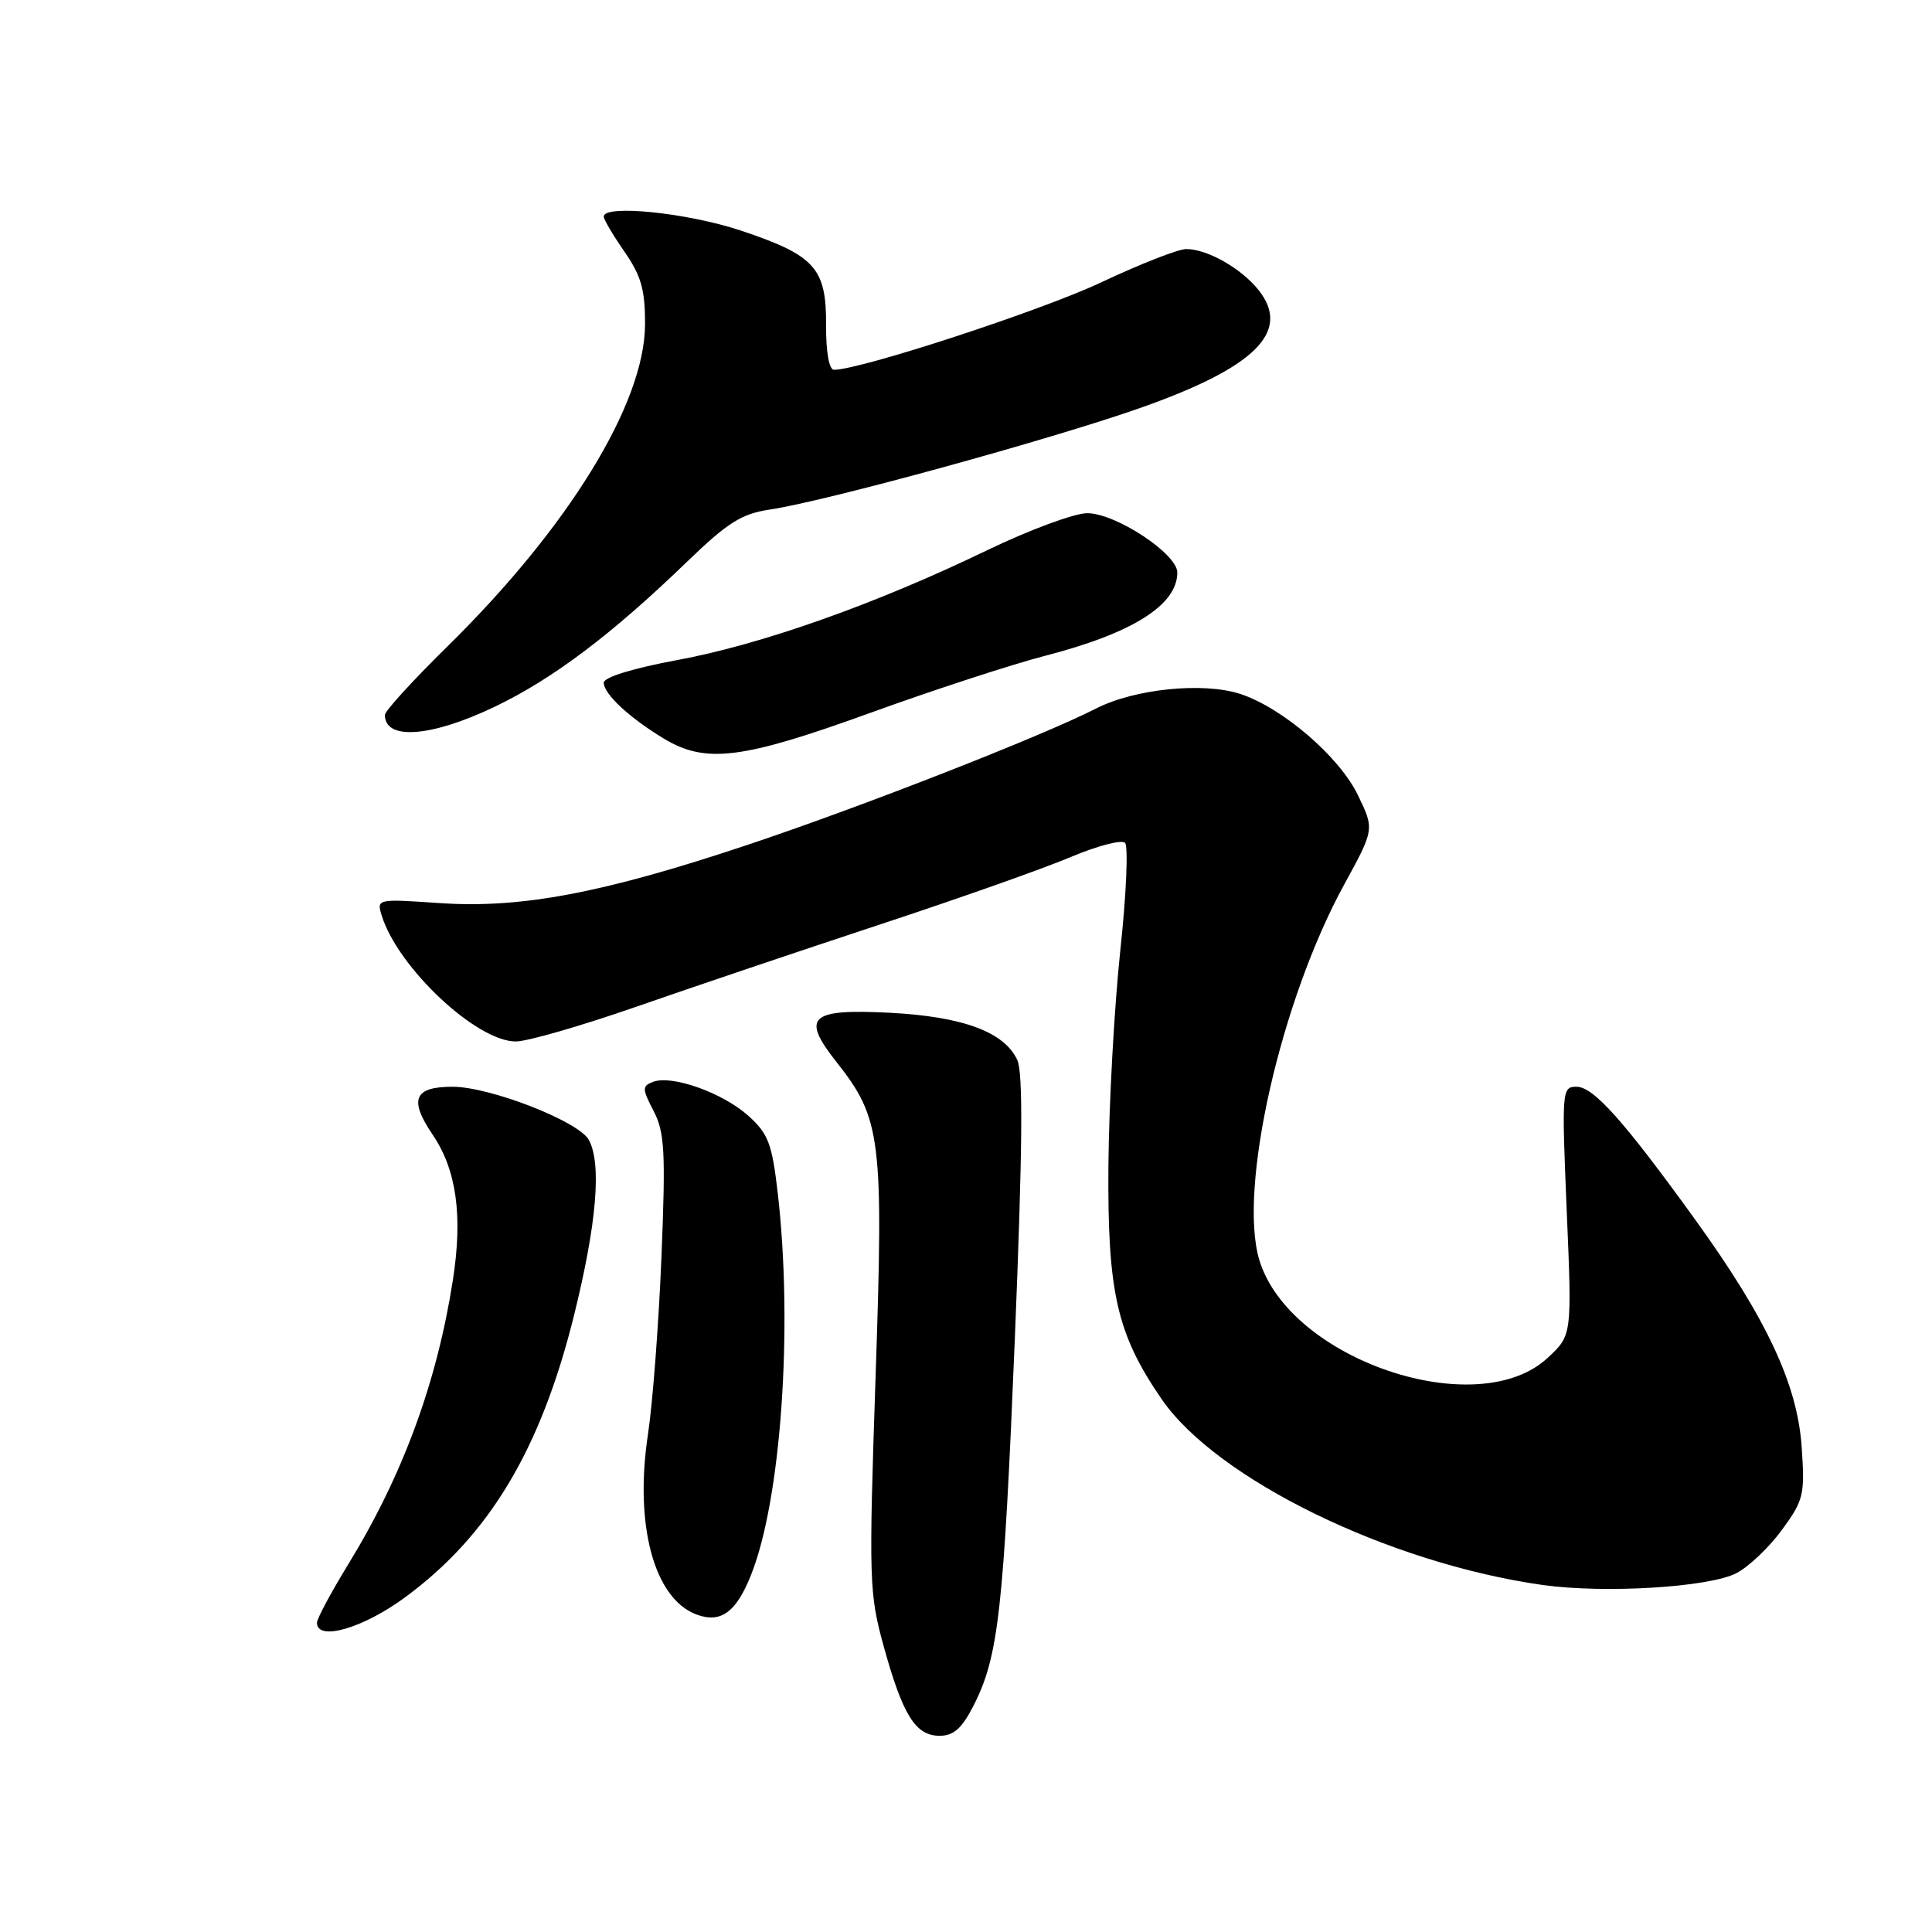 <?xml version="1.0" encoding="UTF-8" standalone="no"?>
<!DOCTYPE svg PUBLIC "-//W3C//DTD SVG 1.1//EN" "http://www.w3.org/Graphics/SVG/1.1/DTD/svg11.dtd" >
<svg xmlns="http://www.w3.org/2000/svg" xmlns:xlink="http://www.w3.org/1999/xlink" version="1.1" viewBox="0 0 256 256">
 <g >
 <path fill="currentColor"
d=" M 129.01 225.98 C 132.31 219.51 132.99 213.41 134.48 177.17 C 135.49 152.36 135.58 142.18 134.80 140.47 C 133.10 136.73 127.52 134.68 117.77 134.19 C 107.29 133.67 106.13 134.75 110.82 140.70 C 116.77 148.23 117.09 150.80 116.02 182.39 C 115.11 209.46 115.16 211.10 117.09 218.13 C 119.62 227.28 121.31 230.00 124.50 230.00 C 126.36 230.00 127.46 229.03 129.01 225.98 Z  M 53.68 211.65 C 64.83 203.45 71.65 192.06 76.06 174.30 C 79.06 162.17 79.74 154.24 78.03 151.05 C 76.71 148.60 64.94 144.00 59.96 144.00 C 54.86 144.00 54.16 145.68 57.32 150.34 C 60.49 155.01 61.34 161.08 60.01 169.61 C 57.89 183.20 53.38 195.47 46.15 207.27 C 43.87 210.99 42.00 214.48 42.00 215.02 C 42.00 217.52 48.11 215.76 53.68 211.65 Z  M 99.48 208.78 C 103.50 198.82 105.11 175.87 103.05 158.03 C 102.29 151.50 101.79 150.21 99.14 147.83 C 95.74 144.79 89.01 142.40 86.54 143.35 C 85.07 143.91 85.07 144.24 86.61 147.22 C 88.07 150.04 88.21 152.59 87.65 166.48 C 87.29 175.29 86.49 185.90 85.86 190.05 C 84.04 202.05 86.66 211.80 92.26 213.92 C 95.47 215.13 97.51 213.68 99.48 208.78 Z  M 230.09 208.45 C 231.71 207.61 234.43 205.03 236.12 202.71 C 239.00 198.77 239.17 198.07 238.73 191.71 C 238.16 183.43 234.09 174.73 224.66 161.66 C 215.17 148.51 211.14 144.00 208.90 144.00 C 206.96 144.00 206.93 144.44 207.60 160.46 C 208.30 176.92 208.30 176.92 205.10 179.90 C 195.78 188.62 170.82 180.15 166.86 166.93 C 164.04 157.52 169.69 132.58 178.12 117.19 C 182.12 109.88 182.12 109.88 179.93 105.36 C 177.47 100.27 169.96 93.80 164.37 91.96 C 159.49 90.35 150.36 91.26 145.24 93.88 C 137.96 97.59 114.12 106.92 98.99 111.97 C 79.86 118.36 68.98 120.41 58.20 119.66 C 49.98 119.10 49.90 119.11 50.57 121.29 C 52.70 128.20 63.13 138.00 68.35 138.00 C 69.86 138.00 77.04 135.93 84.30 133.40 C 91.56 130.87 106.05 125.98 116.50 122.53 C 126.95 119.09 138.37 115.05 141.88 113.56 C 145.39 112.08 148.63 111.23 149.07 111.68 C 149.52 112.13 149.24 118.58 148.44 126.00 C 147.65 133.43 146.94 146.25 146.87 154.50 C 146.74 171.28 147.99 176.76 153.92 185.39 C 161.23 196.01 184.06 207.14 204.41 210.02 C 212.63 211.17 226.46 210.33 230.09 208.45 Z  M 115.26 94.48 C 123.64 91.44 134.07 88.04 138.43 86.91 C 150.06 83.91 156.00 80.17 156.00 75.86 C 156.00 73.38 147.82 68.00 144.06 68.00 C 142.37 68.00 136.37 70.22 130.74 72.94 C 116.03 80.04 100.97 85.38 89.75 87.46 C 83.87 88.55 80.00 89.74 80.00 90.46 C 80.00 91.96 83.44 95.15 88.00 97.89 C 93.53 101.21 98.33 100.61 115.26 94.48 Z  M 65.57 93.64 C 73.26 89.95 81.03 84.10 91.00 74.47 C 96.41 69.24 98.25 68.08 102.00 67.52 C 109.41 66.42 139.21 58.24 151.13 54.04 C 166.32 48.69 171.10 43.95 166.81 38.49 C 164.53 35.59 159.99 33.00 157.18 33.00 C 156.13 33.00 151.05 34.99 145.88 37.43 C 137.97 41.16 114.00 49.00 110.50 49.00 C 109.86 49.00 109.44 46.64 109.46 43.11 C 109.51 35.51 107.99 33.83 98.13 30.54 C 91.05 28.19 80.00 27.06 80.00 28.70 C 80.00 29.08 81.24 31.18 82.75 33.36 C 84.98 36.58 85.49 38.41 85.47 43.04 C 85.41 53.48 75.33 69.89 59.29 85.65 C 54.73 90.13 51.00 94.22 51.00 94.73 C 51.00 98.14 57.13 97.68 65.57 93.64 Z "/>
</g>
</svg>